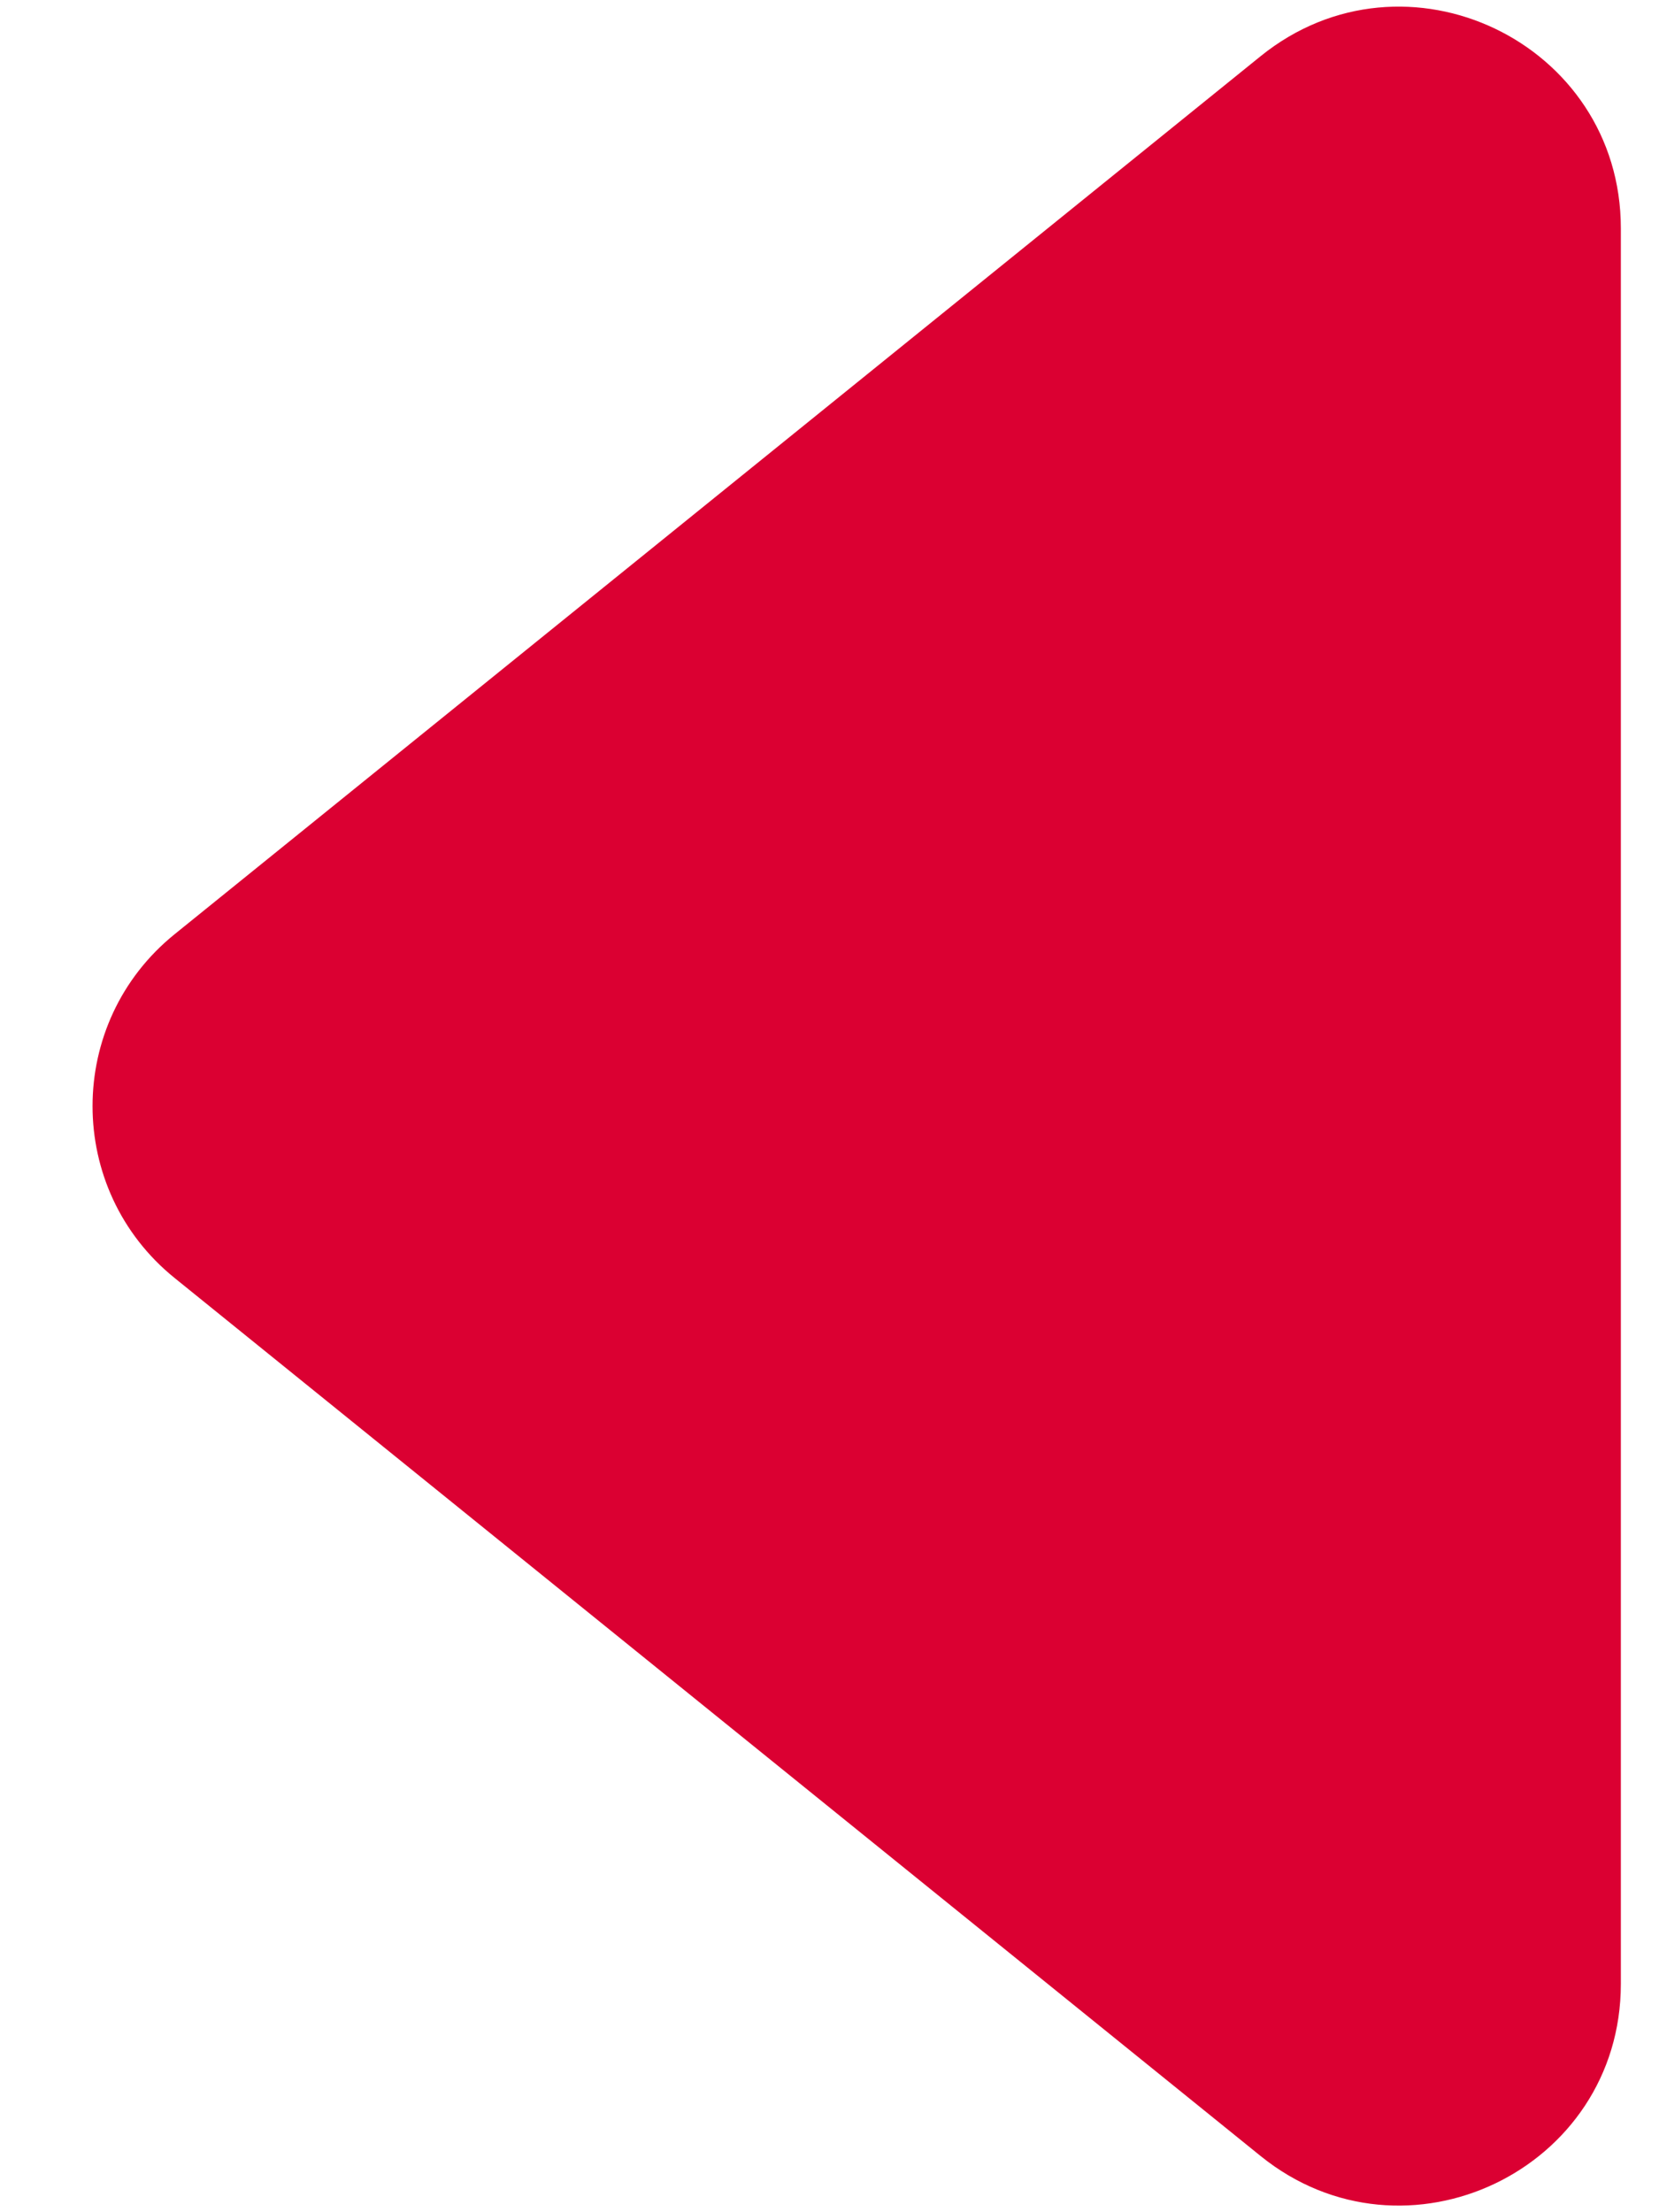 <svg width="15" height="20" viewBox="0 0 15 20" fill="none" xmlns="http://www.w3.org/2000/svg">
<path d="M1.58 11.555C0.589 10.755 0.589 9.245 1.58 8.445L11.398 0.508C12.706 -0.549 14.655 0.382 14.655 2.064L14.655 17.936C14.655 19.618 12.706 20.549 11.398 19.492L1.58 11.555Z" fill="#DB0032"/>
</svg>
